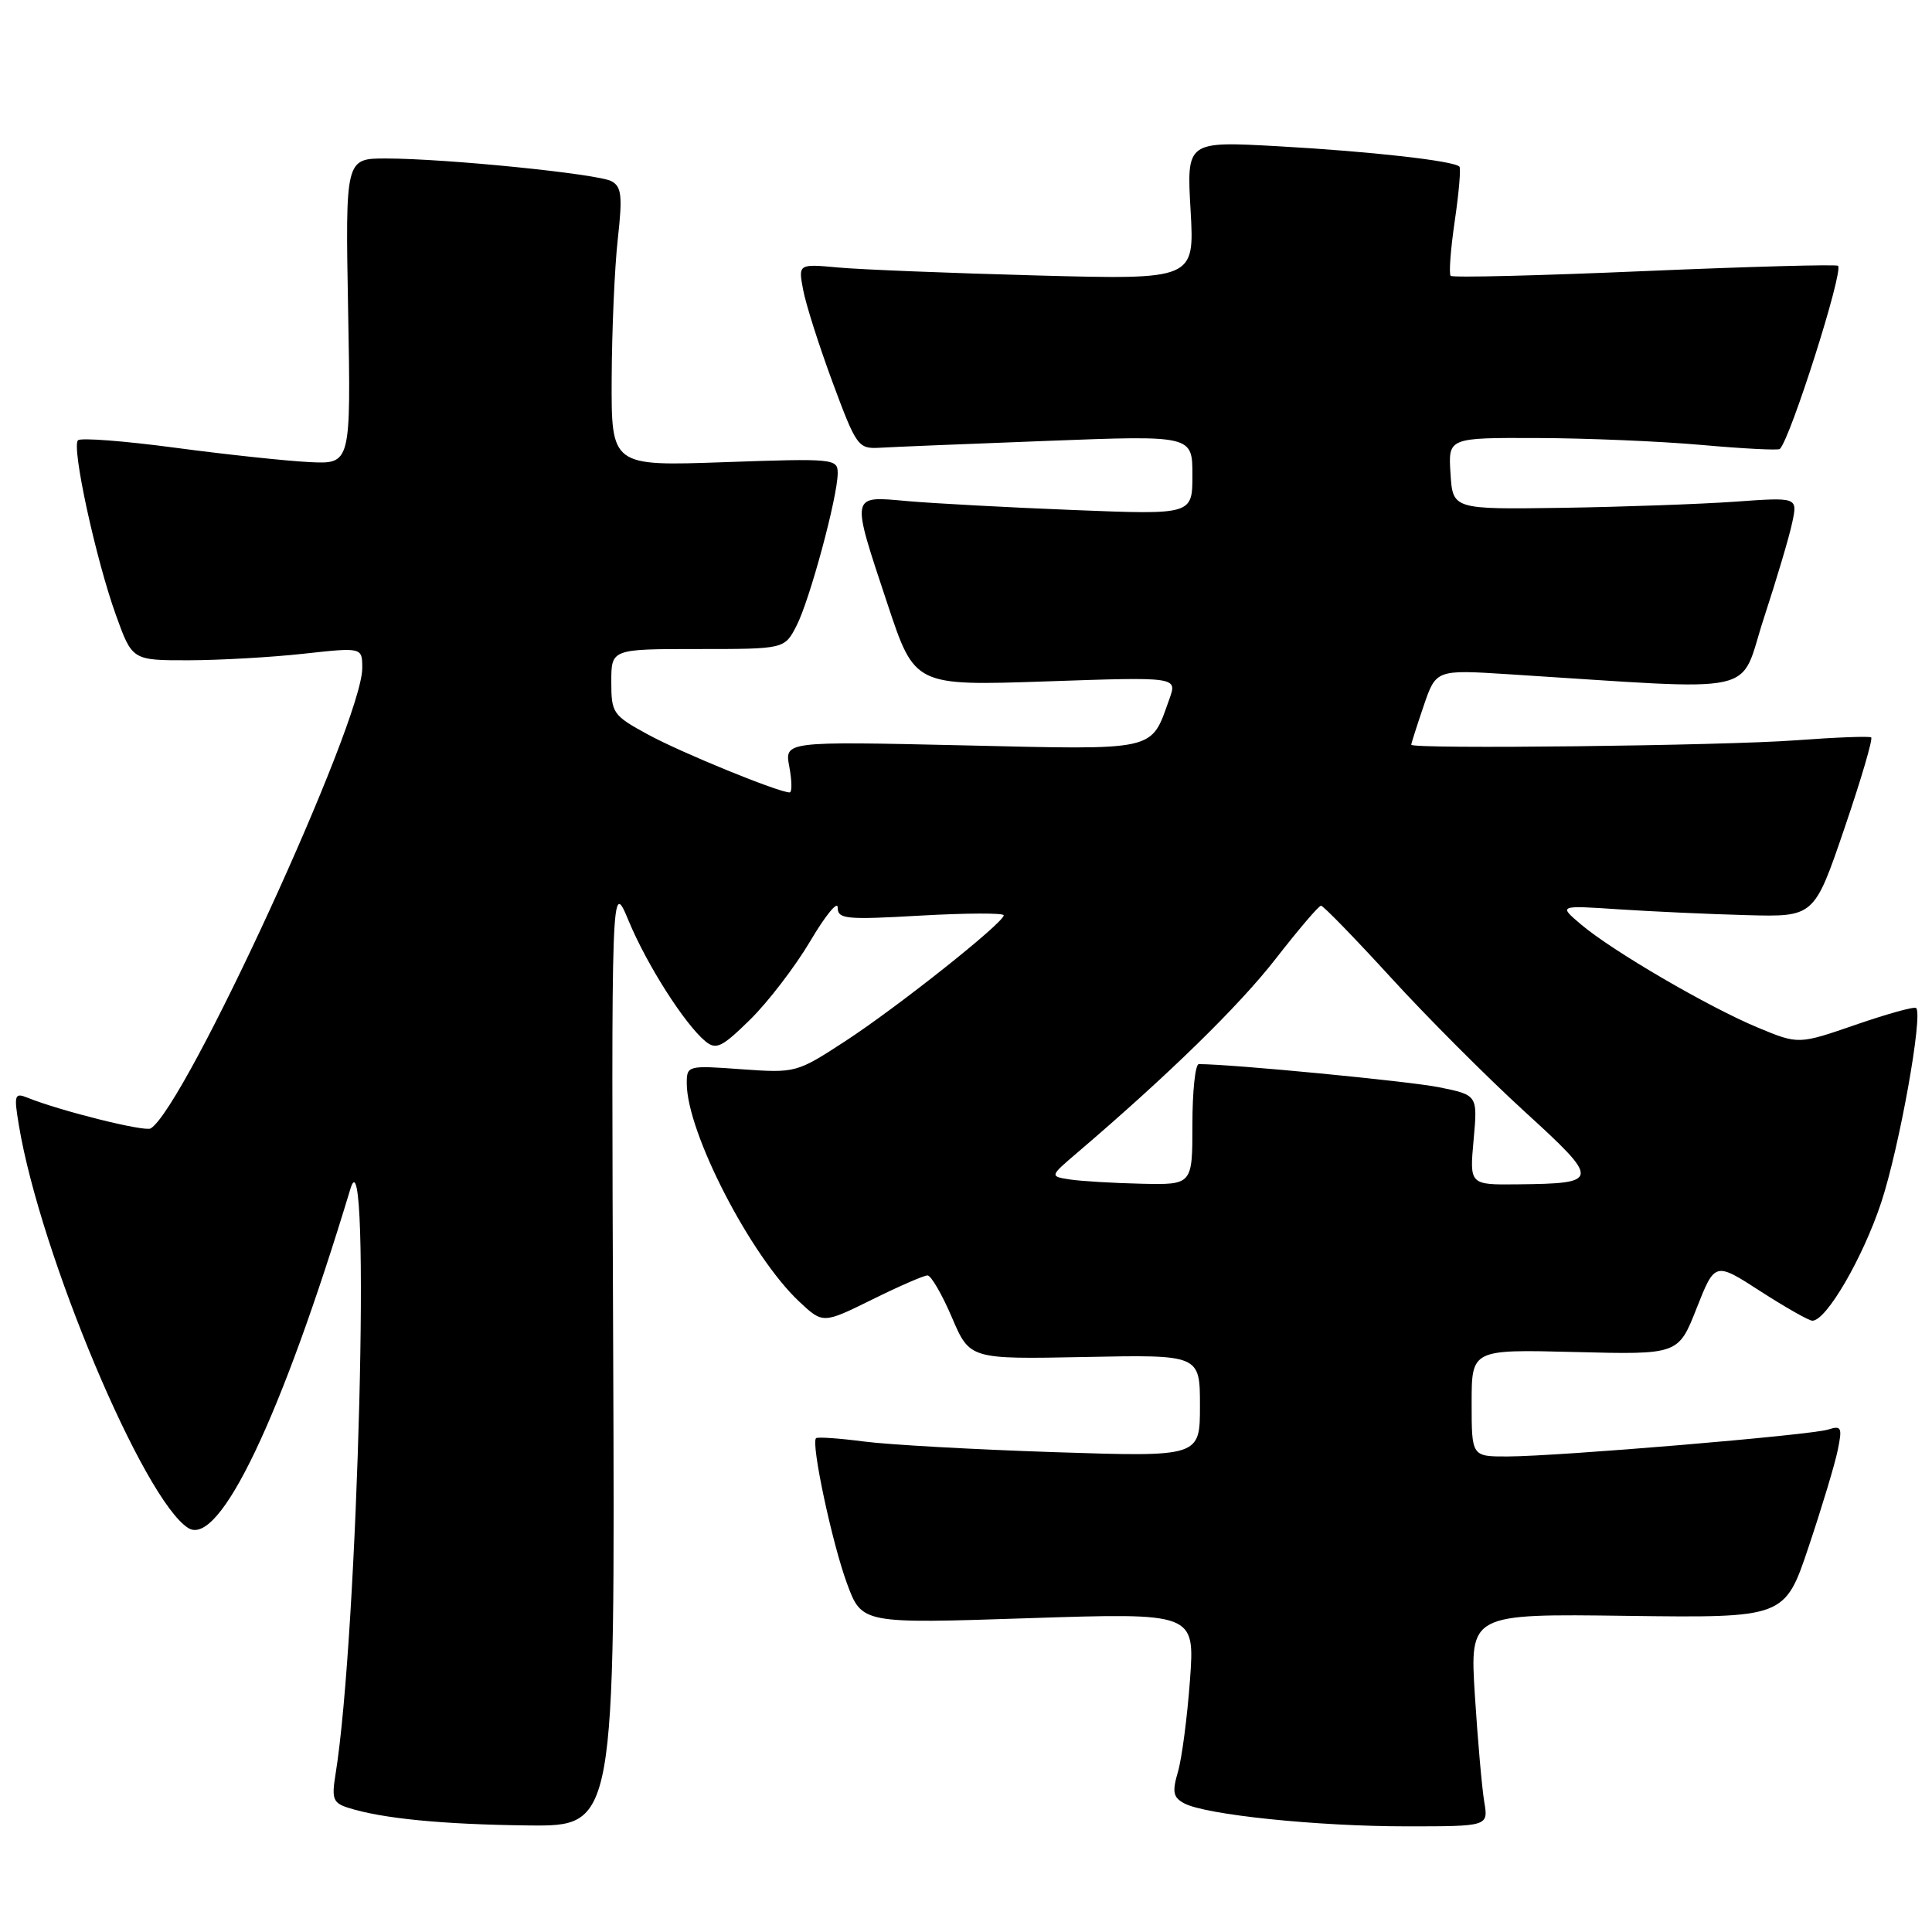 <?xml version="1.0" encoding="UTF-8" standalone="no"?>
<!DOCTYPE svg PUBLIC "-//W3C//DTD SVG 1.1//EN" "http://www.w3.org/Graphics/SVG/1.1/DTD/svg11.dtd" >
<svg xmlns="http://www.w3.org/2000/svg" xmlns:xlink="http://www.w3.org/1999/xlink" version="1.1" viewBox="0 0 256 256">
 <g >
 <path fill="currentColor"
d=" M 81.25 179.25 C 81.00 116.50 81.00 116.50 83.30 122.02 C 85.72 127.85 90.72 135.69 93.46 137.97 C 94.89 139.15 95.65 138.78 99.40 135.10 C 101.77 132.77 105.35 128.10 107.36 124.71 C 109.36 121.32 111.00 119.31 111.00 120.25 C 111.00 121.79 112.06 121.89 122.00 121.32 C 128.05 120.98 133.00 120.96 133.00 121.28 C 133.00 122.27 118.92 133.45 112.00 137.96 C 105.55 142.16 105.44 142.19 98.25 141.68 C 91.12 141.16 91.00 141.19 91.00 143.55 C 91.00 150.02 99.44 166.40 105.89 172.46 C 109.04 175.41 109.04 175.41 115.54 172.21 C 119.11 170.44 122.42 169.00 122.90 169.00 C 123.37 169.00 124.82 171.50 126.13 174.56 C 128.50 180.11 128.50 180.11 143.75 179.81 C 159.00 179.50 159.00 179.50 159.00 186.28 C 159.00 193.05 159.00 193.05 139.75 192.42 C 129.16 192.07 117.80 191.44 114.50 191.01 C 111.20 190.58 108.33 190.38 108.13 190.57 C 107.43 191.21 110.26 204.48 112.23 209.82 C 114.20 215.15 114.20 215.15 136.26 214.42 C 158.32 213.70 158.32 213.70 157.68 222.60 C 157.32 227.50 156.61 232.96 156.09 234.75 C 155.30 237.45 155.44 238.16 156.91 238.95 C 159.74 240.47 174.54 242.00 186.34 242.00 C 197.22 242.00 197.22 242.00 196.67 238.75 C 196.37 236.96 195.81 230.63 195.43 224.67 C 194.75 213.83 194.75 213.83 215.62 214.11 C 236.50 214.38 236.50 214.38 239.66 204.94 C 241.40 199.75 243.14 193.99 243.51 192.15 C 244.13 189.14 244.00 188.86 242.25 189.42 C 239.90 190.17 206.50 192.97 199.75 192.99 C 195.00 193.00 195.00 193.00 195.00 185.90 C 195.00 178.80 195.00 178.80 208.69 179.15 C 222.39 179.50 222.39 179.50 224.81 173.35 C 227.24 167.20 227.24 167.20 233.27 171.10 C 236.59 173.24 239.69 175.00 240.15 175.00 C 242.00 175.00 246.84 166.68 249.28 159.31 C 251.67 152.06 254.83 134.49 253.90 133.57 C 253.67 133.34 250.08 134.34 245.90 135.78 C 238.31 138.40 238.31 138.40 232.92 136.16 C 226.40 133.45 213.63 126.00 209.50 122.50 C 206.50 119.96 206.50 119.96 214.50 120.49 C 218.90 120.78 226.53 121.13 231.44 121.26 C 240.39 121.50 240.39 121.50 244.39 109.78 C 246.59 103.33 248.19 97.90 247.94 97.71 C 247.70 97.53 243.22 97.70 238.00 98.09 C 228.51 98.81 187.00 99.29 187.00 98.68 C 187.00 98.50 187.74 96.19 188.64 93.54 C 190.28 88.73 190.28 88.73 199.89 89.34 C 234.10 91.50 230.31 92.33 233.73 81.88 C 235.42 76.72 237.12 71.01 237.49 69.19 C 238.19 65.88 238.19 65.88 229.84 66.48 C 225.25 66.80 214.97 67.17 207.00 67.29 C 192.50 67.50 192.50 67.50 192.20 62.75 C 191.89 58.00 191.89 58.00 203.70 58.04 C 210.19 58.06 220.00 58.47 225.49 58.96 C 230.98 59.45 235.64 59.69 235.84 59.49 C 237.27 58.06 244.29 35.96 243.55 35.22 C 243.34 35.01 231.81 35.33 217.92 35.92 C 204.04 36.52 192.47 36.81 192.22 36.55 C 191.97 36.30 192.21 33.04 192.76 29.30 C 193.31 25.56 193.59 22.31 193.38 22.08 C 192.67 21.31 181.57 20.06 169.37 19.38 C 157.23 18.71 157.23 18.71 157.76 27.88 C 158.28 37.06 158.28 37.06 137.39 36.50 C 125.90 36.19 114.09 35.72 111.13 35.45 C 105.77 34.96 105.77 34.96 106.42 38.40 C 106.77 40.30 108.53 45.82 110.33 50.68 C 113.47 59.15 113.72 59.49 116.55 59.33 C 118.17 59.23 128.16 58.82 138.75 58.42 C 158.00 57.68 158.00 57.68 158.00 62.95 C 158.00 68.21 158.00 68.21 142.25 67.58 C 133.59 67.24 123.69 66.70 120.25 66.40 C 112.63 65.72 112.71 65.30 117.60 80.04 C 121.20 90.88 121.20 90.88 138.60 90.29 C 156.00 89.69 156.00 89.69 154.96 92.59 C 152.44 99.62 153.63 99.36 127.51 98.76 C 103.95 98.23 103.95 98.23 104.59 101.61 C 104.94 103.48 104.96 105.00 104.63 105.00 C 103.17 105.00 90.31 99.75 85.90 97.35 C 81.20 94.79 81.00 94.51 81.00 90.34 C 81.00 86.00 81.00 86.00 92.47 86.00 C 103.95 86.00 103.95 86.00 105.53 82.94 C 107.29 79.55 111.00 65.80 111.00 62.69 C 111.00 60.78 110.47 60.73 96.00 61.24 C 81.00 61.77 81.00 61.77 81.05 50.14 C 81.08 43.74 81.44 35.43 81.86 31.68 C 82.50 25.94 82.36 24.73 81.02 24.01 C 79.18 23.03 59.12 21.01 51.13 21.00 C 45.76 21.00 45.76 21.00 46.13 41.25 C 46.50 61.50 46.50 61.50 41.00 61.23 C 37.98 61.08 29.98 60.23 23.24 59.33 C 16.49 58.43 10.69 57.98 10.33 58.34 C 9.46 59.21 12.68 74.06 15.36 81.50 C 17.52 87.50 17.52 87.50 25.01 87.49 C 29.13 87.48 35.99 87.09 40.25 86.62 C 48.00 85.77 48.00 85.77 48.00 88.54 C 48.00 95.67 24.55 146.69 19.97 149.52 C 19.19 150.00 8.01 147.21 3.64 145.45 C 1.93 144.76 1.83 145.07 2.50 149.10 C 5.35 166.24 19.06 198.83 24.96 202.48 C 29.08 205.02 37.26 187.88 46.44 157.50 C 49.20 148.35 47.45 216.75 44.45 235.16 C 43.93 238.35 44.14 238.91 46.14 239.54 C 50.62 240.97 58.66 241.75 70.00 241.88 C 81.50 242.00 81.50 242.00 81.25 179.25 Z  M 141.79 156.29 C 139.07 155.87 139.07 155.87 142.79 152.70 C 154.87 142.38 164.17 133.29 169.00 127.09 C 172.03 123.20 174.74 120.01 175.04 120.01 C 175.34 120.00 179.50 124.29 184.29 129.52 C 189.07 134.76 197.04 142.74 201.99 147.26 C 212.10 156.49 212.07 156.81 201.11 156.93 C 194.72 157.00 194.72 157.00 195.26 151.05 C 195.80 145.10 195.80 145.10 190.65 144.06 C 186.63 143.26 163.22 141.00 158.85 141.00 C 158.38 141.00 158.00 144.60 158.00 149.00 C 158.00 157.00 158.00 157.00 151.25 156.85 C 147.54 156.77 143.28 156.51 141.79 156.29 Z "/>
</g>
</svg>